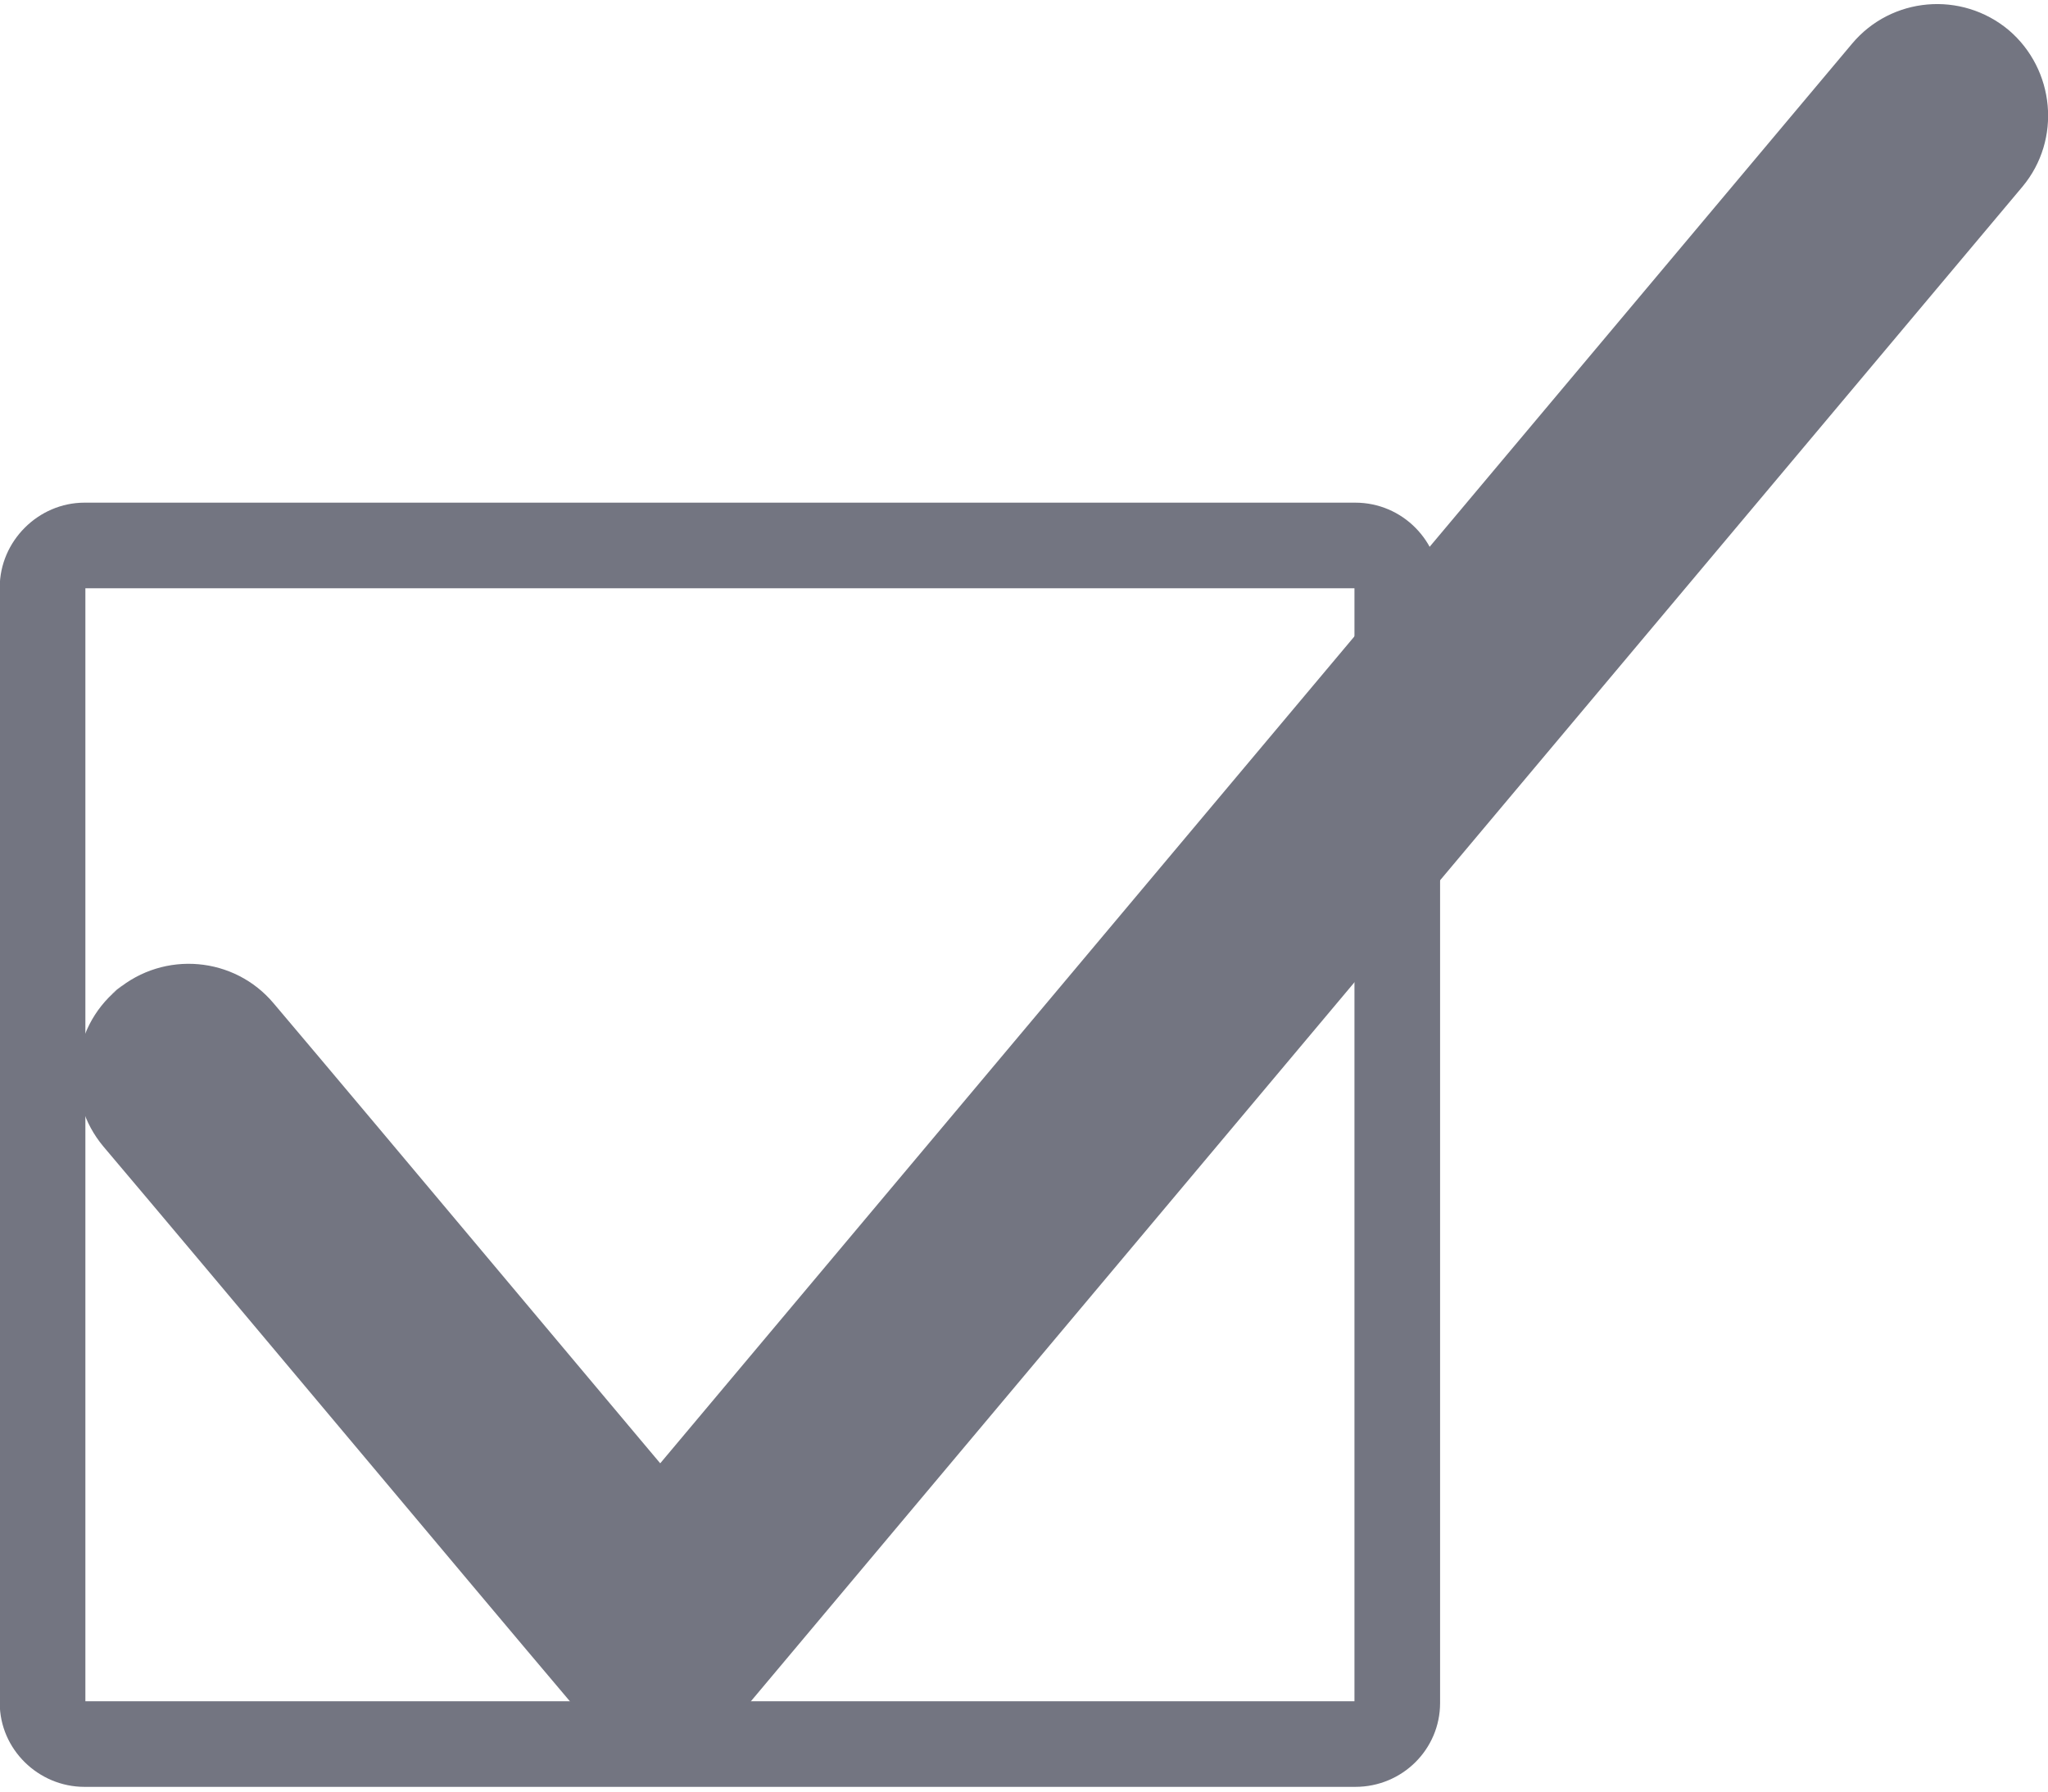 <svg version="1.1" xmlns="http://www.w3.org/2000/svg" xmlns:xlink="http://www.w3.org/1999/xlink" preserveAspectRatio="xMidYMid meet" viewBox="270.713 181.72 23.916 20.824" width="24" height="21"><defs><path d="M286.54 187.54C287.09 187.54 287.53 187.99 287.53 188.53C287.53 191.33 287.53 198.75 287.53 201.56C287.53 202.1 287.09 202.54 286.54 202.54C283.38 202.54 274.87 202.54 271.7 202.54C271.16 202.54 270.71 202.1 270.71 201.56C270.71 198.75 270.71 191.33 270.71 188.53C270.71 187.99 271.16 187.54 271.7 187.54C274.87 187.54 283.38 187.54 286.54 187.54Z" id="g4hdWbmCV"></path><clipPath id="clipa2fQspQZa0"><use xlink:href="#g4hdWbmCV" opacity="1"></use></clipPath><path d="M272.08 193.23C272.63 192.77 273.45 192.84 273.91 193.39C275.18 194.89 278.13 198.42 279.4 199.92C279.86 200.47 279.79 201.29 279.24 201.75C279.04 201.92 279.44 201.59 279.24 201.75C278.69 202.22 277.87 202.14 277.41 201.59C276.14 200.09 273.19 196.56 271.92 195.06C271.46 194.51 271.53 193.69 272.08 193.23C272.28 193.06 271.88 193.39 272.08 193.23Z" id="b3NvOIbFsu"></path><path d="M294.17 182.02C294.71 182.48 294.79 183.3 294.33 183.85C291.18 187.6 282.58 197.85 279.44 201.59C278.98 202.14 278.16 202.22 277.61 201.75C277.41 201.59 277.81 201.92 277.61 201.75C277.06 201.29 276.99 200.47 277.45 199.92C280.59 196.18 289.19 185.93 292.34 182.18C292.8 181.63 293.62 181.56 294.17 182.02C294.36 182.19 293.97 181.86 294.17 182.02Z" id="a2bCwe7Lu1"></path></defs><g><g><use xlink:href="#g4hdWbmCV" opacity="1" fill="#d6e973" fill-opacity="0"></use><g clip-path="url(#clipa2fQspQZa0)"><use xlink:href="#g4hdWbmCV" opacity="1" fill-opacity="0" stroke="#737581" stroke-width="2" stroke-opacity="1"></use></g></g><g><use xlink:href="#b3NvOIbFsu" opacity="1" fill="#737581" fill-opacity="1"></use></g><g><use xlink:href="#a2bCwe7Lu1" opacity="1" fill="#737581" fill-opacity="1"></use><g><use xlink:href="#a2bCwe7Lu1" opacity="1" fill-opacity="0" stroke="#459f17" stroke-width="0" stroke-opacity="1"></use></g></g></g></svg>